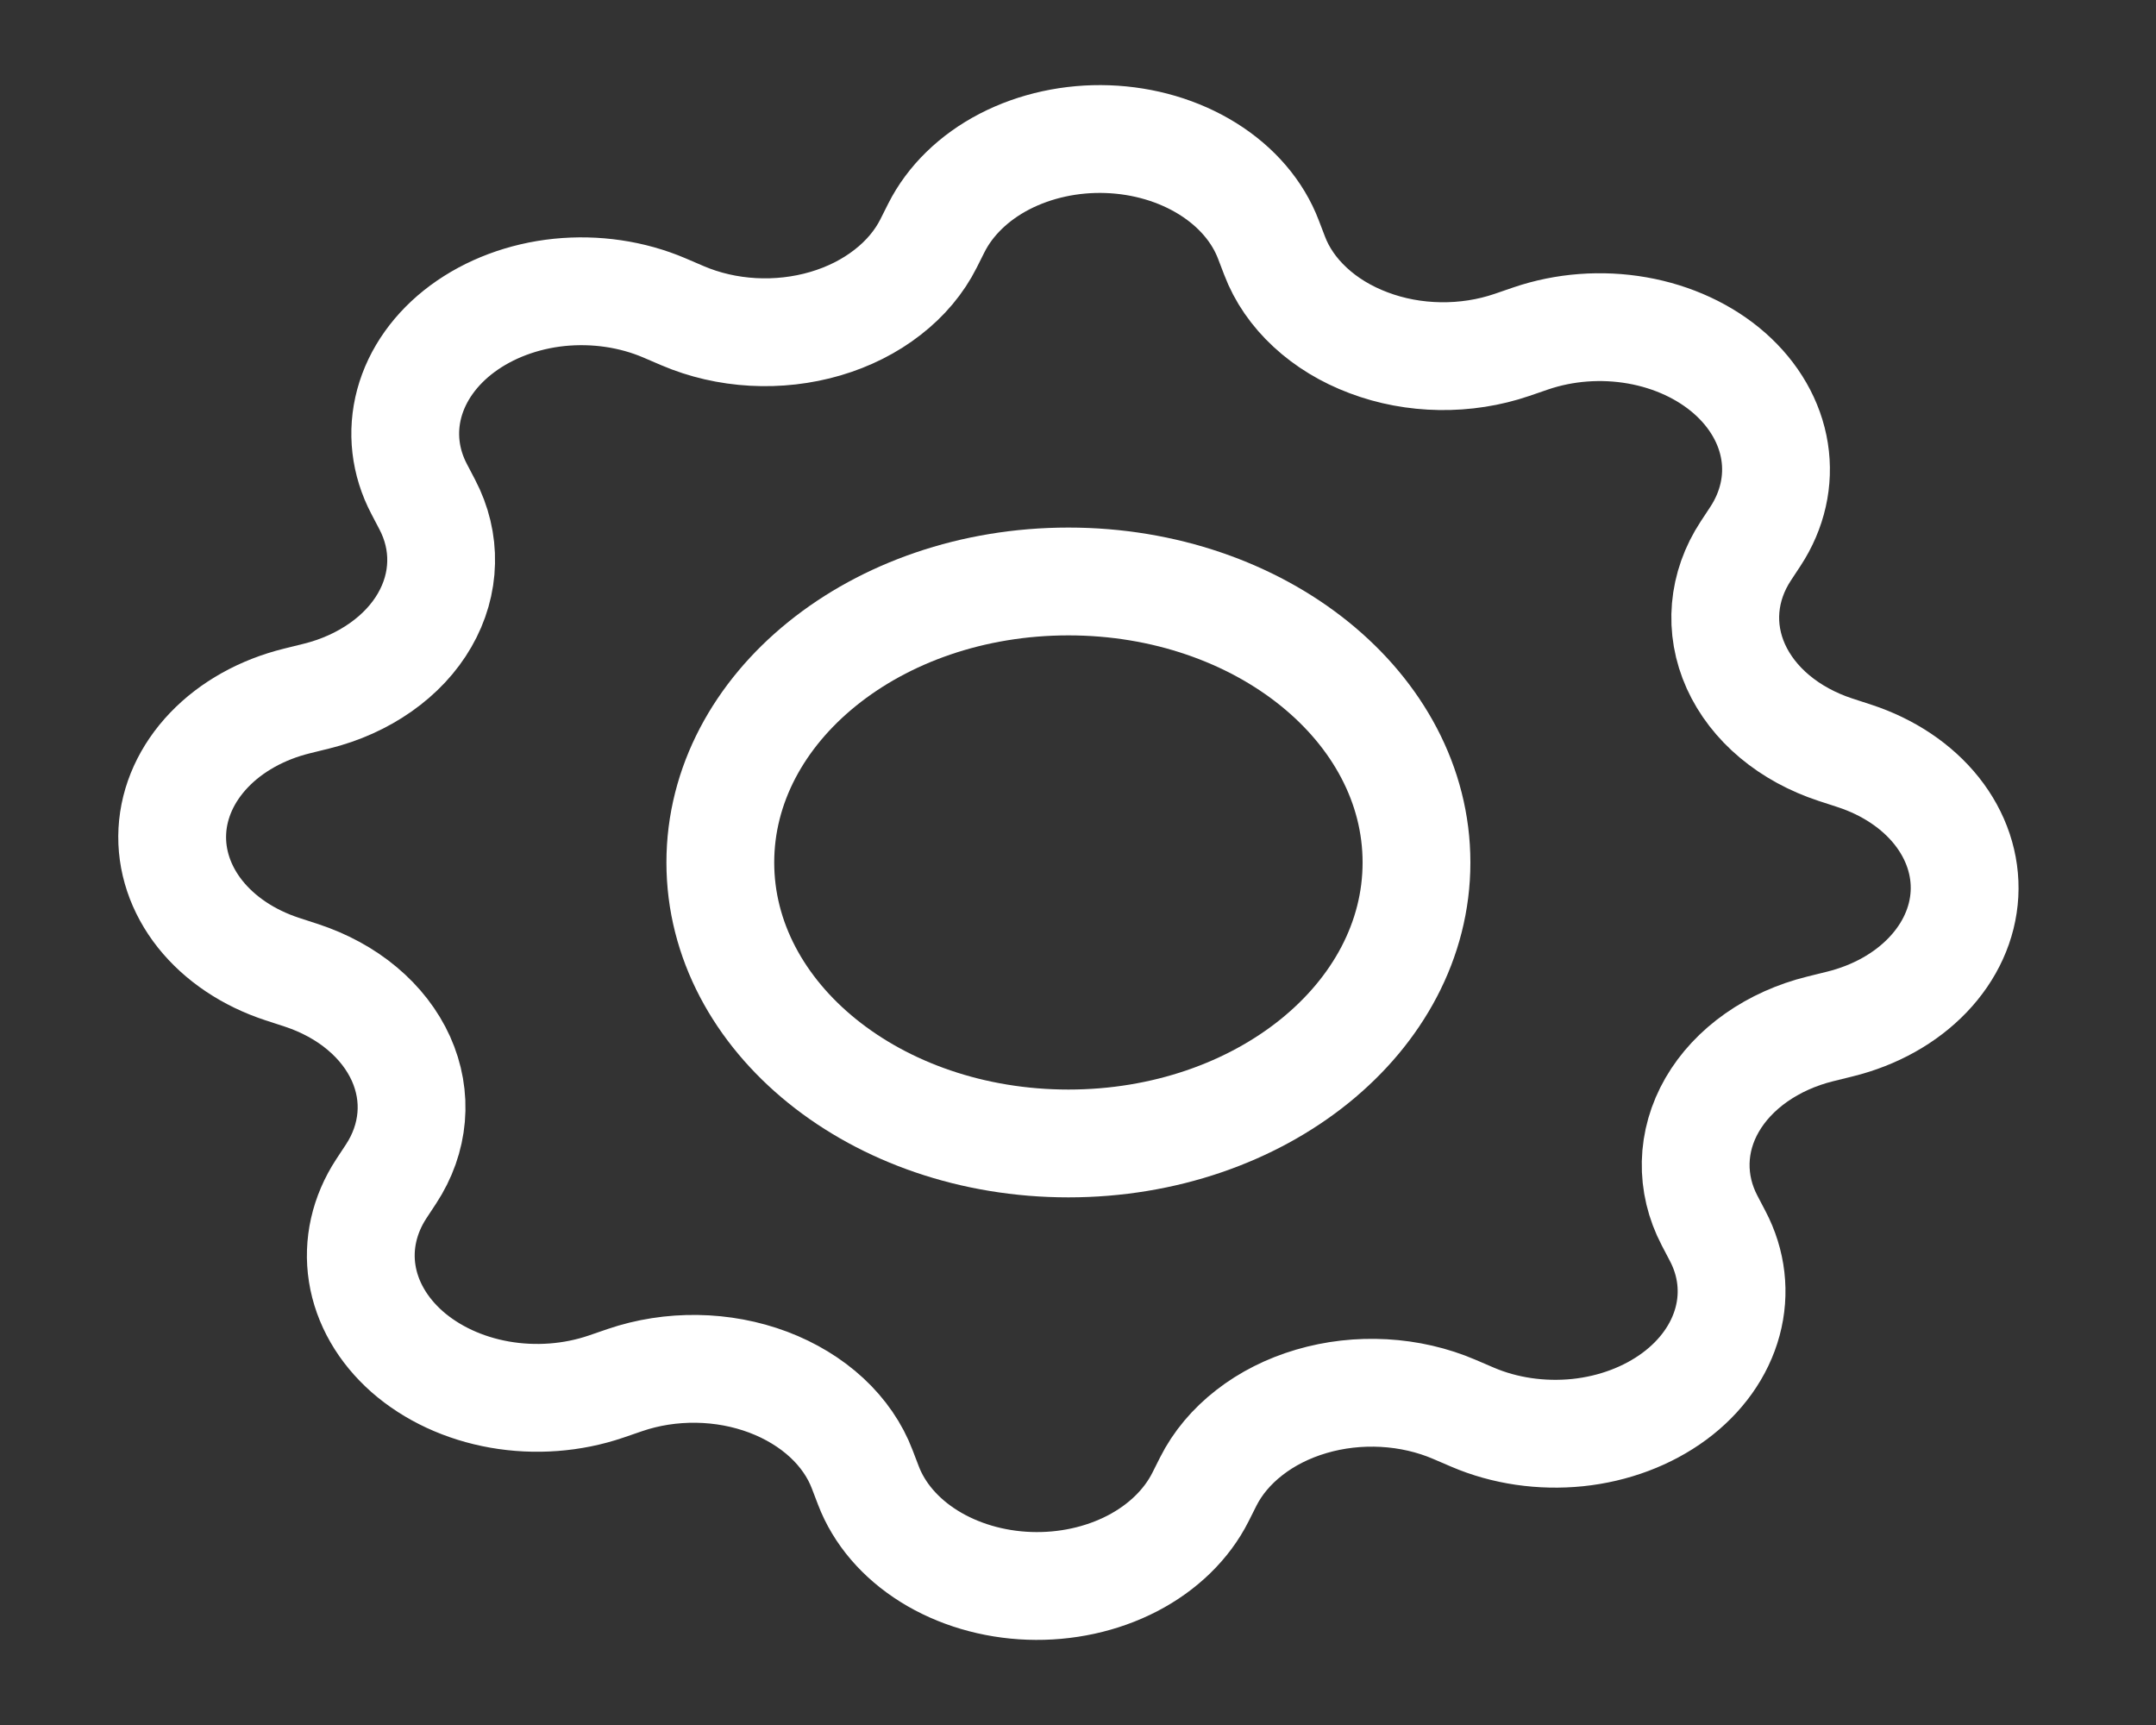 <svg width="30" height="24" viewBox="0 0 30 24" fill="none" xmlns="http://www.w3.org/2000/svg">
<rect x="0" y="0" width="30" height="24" fill="#333333" stroke="none"/>
<g id="actions-settings-desktop-jld6gct-svgrepo-com 1">
<g id="ic-actions-settings">
<path id="Vector" fill-rule="evenodd" clip-rule="evenodd" d="M12.921 3.386L13.029 3.171C13.22 2.792 13.551 2.469 13.977 2.248C14.404 2.027 14.905 1.918 15.411 1.936C15.917 1.954 16.404 2.098 16.805 2.348C17.206 2.598 17.501 2.942 17.65 3.334L17.735 3.556C17.835 3.821 18.004 4.066 18.23 4.275C18.455 4.484 18.732 4.652 19.044 4.769C19.355 4.887 19.693 4.95 20.037 4.955C20.38 4.96 20.721 4.907 21.037 4.799L21.302 4.708C21.769 4.549 22.285 4.51 22.781 4.597C23.276 4.684 23.726 4.893 24.068 5.194C24.41 5.496 24.629 5.876 24.693 6.282C24.757 6.687 24.664 7.099 24.427 7.461L24.292 7.666C24.131 7.911 24.036 8.18 24.012 8.457C23.988 8.733 24.037 9.011 24.154 9.271C24.272 9.532 24.456 9.77 24.694 9.969C24.933 10.169 25.22 10.325 25.538 10.43L25.805 10.517C26.275 10.671 26.674 10.938 26.948 11.282C27.222 11.627 27.357 12.031 27.335 12.439C27.313 12.848 27.134 13.241 26.824 13.565C26.514 13.889 26.088 14.127 25.603 14.247L25.328 14.315C25 14.396 24.696 14.533 24.437 14.715C24.178 14.897 23.97 15.12 23.824 15.372C23.679 15.623 23.601 15.896 23.595 16.173C23.589 16.45 23.654 16.725 23.788 16.981L23.9 17.195C24.098 17.571 24.146 17.988 24.038 18.388C23.93 18.788 23.672 19.151 23.298 19.427C22.924 19.703 22.454 19.88 21.951 19.932C21.448 19.983 20.938 19.909 20.49 19.717L20.236 19.608C19.933 19.478 19.599 19.401 19.256 19.382C18.913 19.363 18.57 19.402 18.247 19.497C17.924 19.592 17.63 19.74 17.383 19.933C17.136 20.125 16.941 20.357 16.812 20.614L16.704 20.829C16.513 21.208 16.182 21.531 15.756 21.752C15.329 21.973 14.829 22.082 14.322 22.064C13.816 22.046 13.329 21.902 12.928 21.652C12.527 21.402 12.232 21.058 12.083 20.666L11.998 20.444C11.898 20.179 11.729 19.934 11.504 19.725C11.278 19.516 11.001 19.348 10.689 19.23C10.378 19.113 10.04 19.05 9.697 19.045C9.353 19.04 9.012 19.093 8.696 19.201L8.431 19.292C7.964 19.451 7.448 19.49 6.952 19.403C6.457 19.316 6.008 19.107 5.665 18.806C5.323 18.504 5.104 18.124 5.04 17.718C4.976 17.313 5.069 16.901 5.306 16.539L5.441 16.334C5.602 16.089 5.697 15.82 5.721 15.543C5.745 15.267 5.696 14.989 5.579 14.729C5.461 14.468 5.277 14.23 5.039 14.031C4.801 13.831 4.513 13.675 4.195 13.57L3.928 13.483C3.458 13.329 3.059 13.062 2.785 12.718C2.511 12.373 2.376 11.969 2.398 11.561C2.42 11.152 2.599 10.759 2.909 10.435C3.219 10.111 3.645 9.873 4.13 9.753L4.405 9.685C4.733 9.604 5.037 9.467 5.296 9.285C5.555 9.103 5.764 8.88 5.909 8.628C6.054 8.377 6.132 8.104 6.138 7.827C6.145 7.55 6.079 7.275 5.945 7.019L5.833 6.805C5.635 6.429 5.587 6.012 5.695 5.612C5.803 5.212 6.062 4.849 6.435 4.573C6.809 4.297 7.279 4.12 7.782 4.068C8.285 4.017 8.795 4.092 9.243 4.283L9.497 4.392C9.801 4.522 10.134 4.599 10.477 4.618C10.819 4.637 11.163 4.598 11.486 4.503C11.809 4.408 12.103 4.26 12.35 4.067C12.598 3.875 12.792 3.643 12.921 3.386V3.386Z" stroke="white" stroke-width="1.5" stroke-linecap="round" stroke-linejoin="bevel"/>
<path id="Vector_2" d="M14.867 15.909C17.541 15.909 19.71 14.159 19.71 12C19.71 9.841 17.541 8.09 14.867 8.09C12.191 8.09 10.023 9.841 10.023 12C10.023 14.159 12.191 15.909 14.867 15.909Z" stroke="white" stroke-width="1.5" stroke-linecap="round" stroke-linejoin="bevel"/>
</g>
</g>
</svg>
